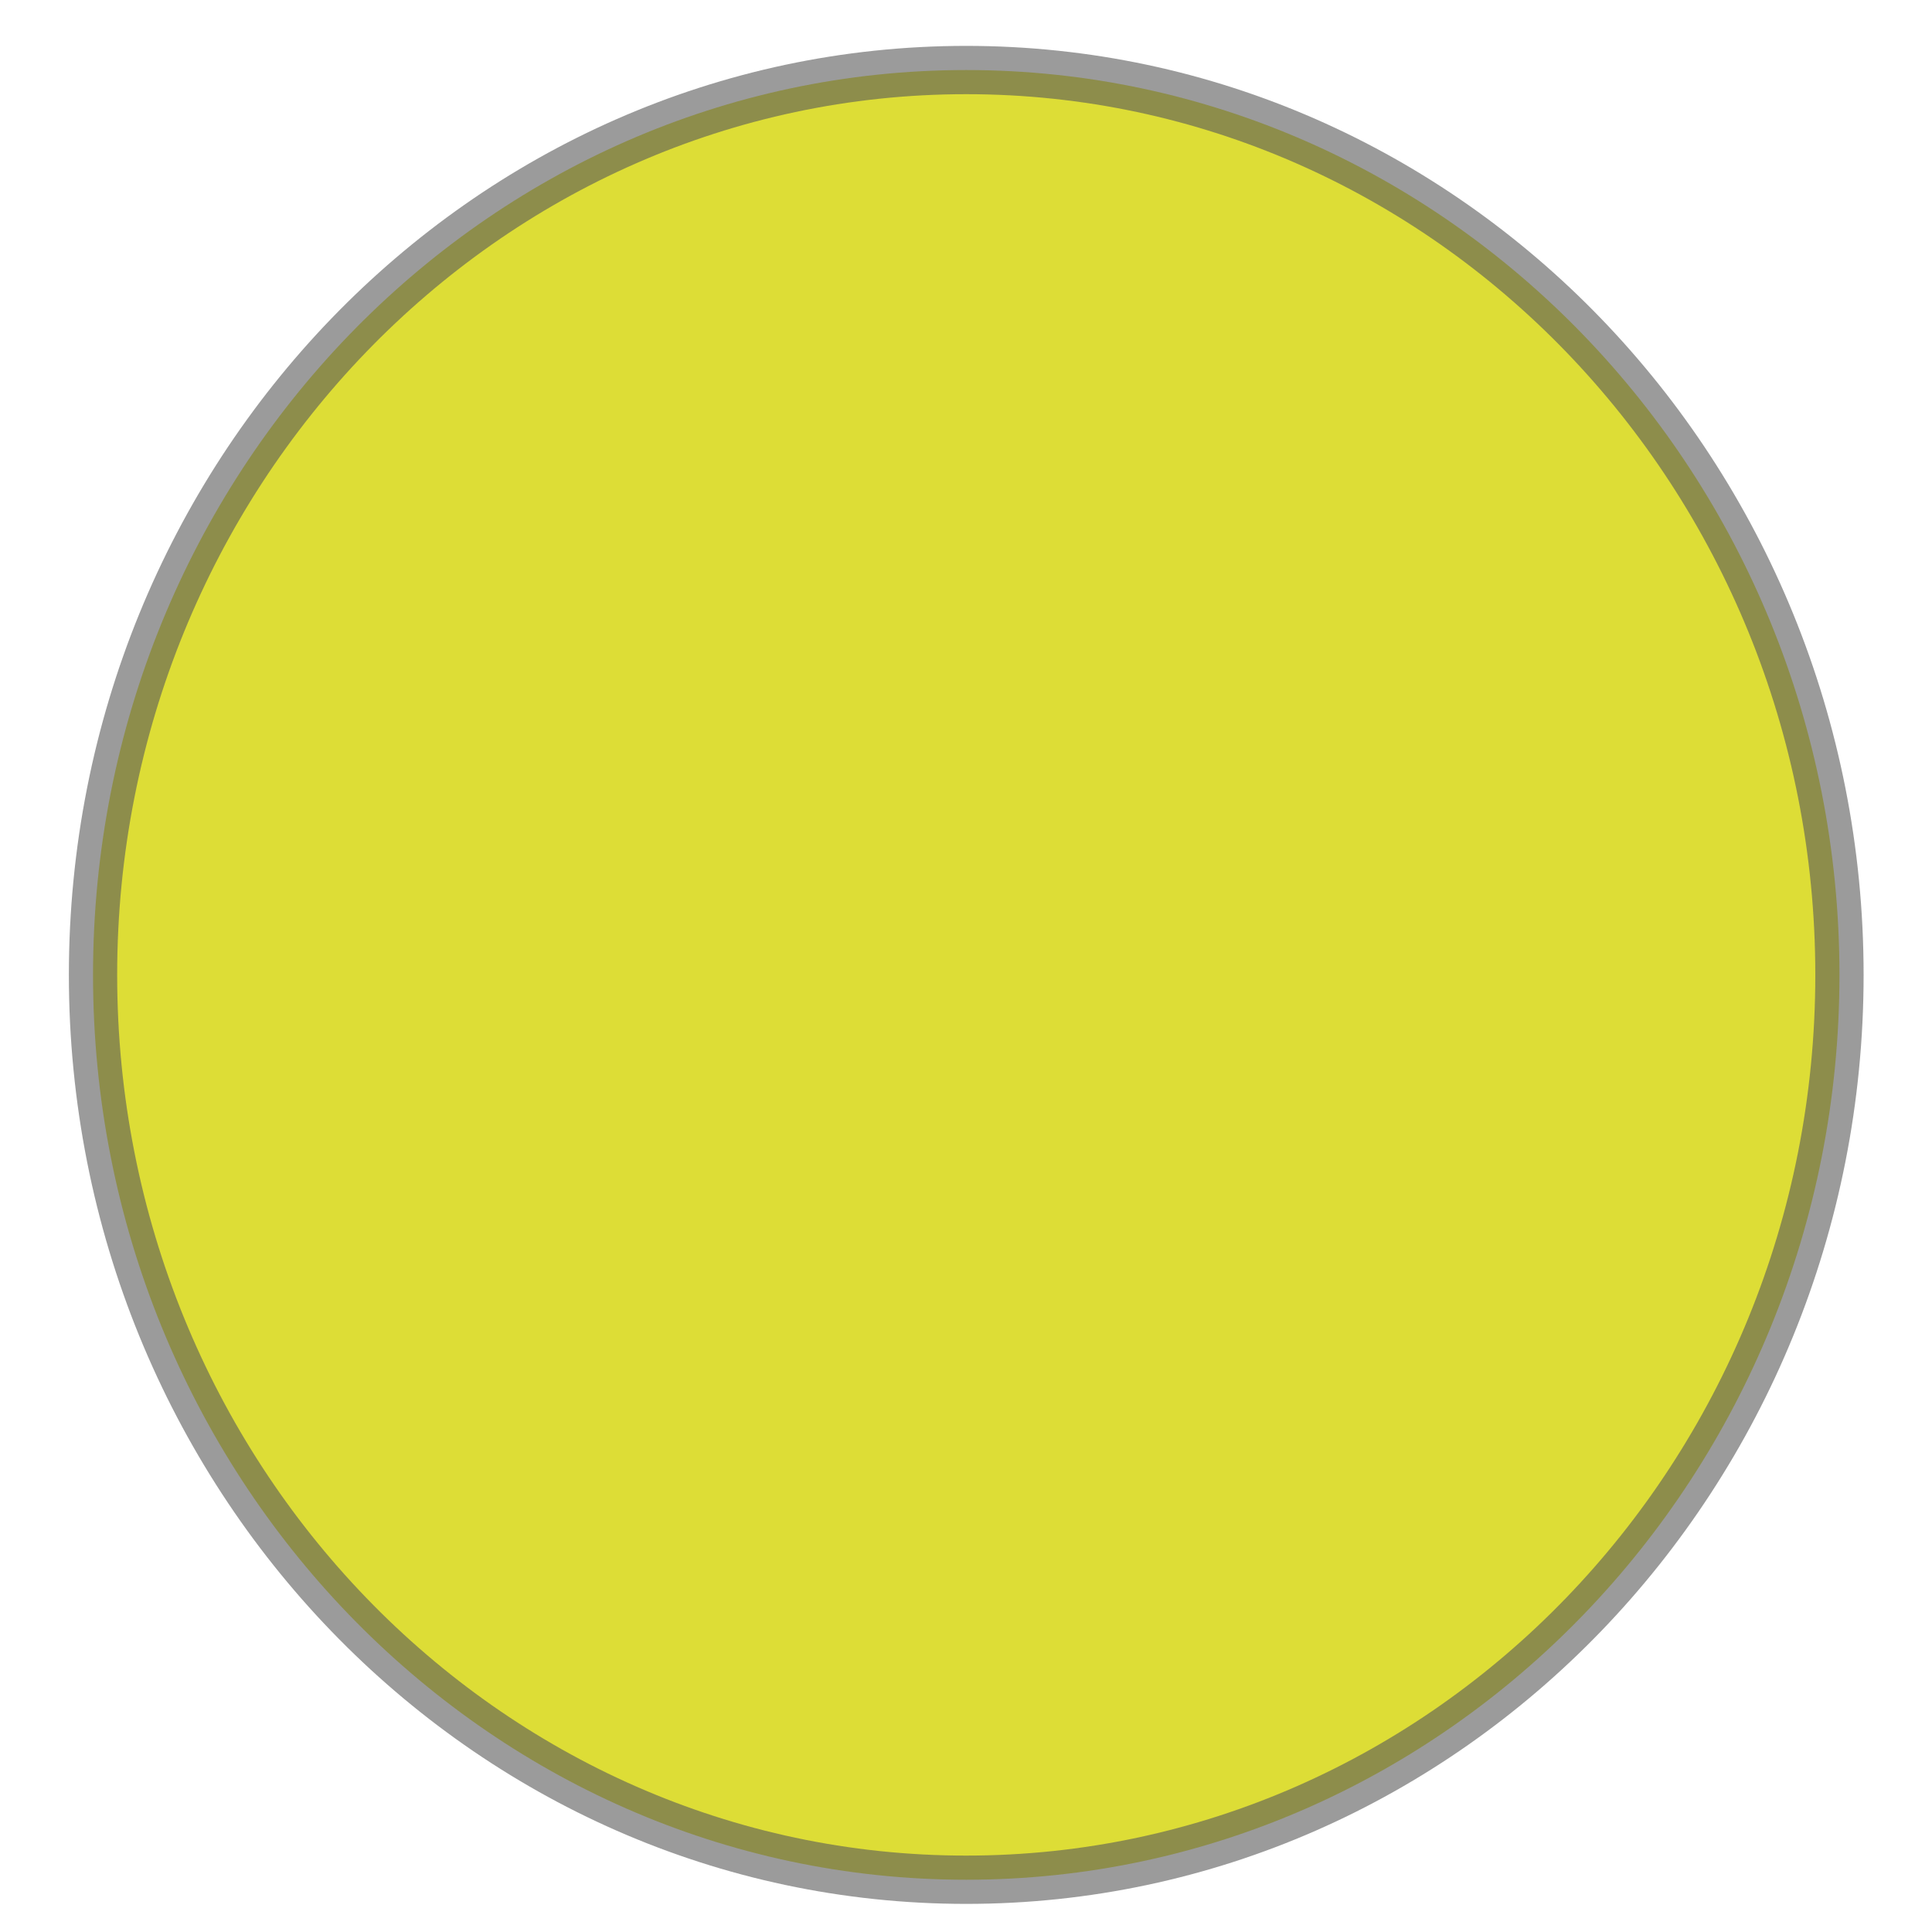 <?xml version="1.0" encoding="UTF-8" standalone="no"?>
<!DOCTYPE svg PUBLIC "-//W3C//DTD SVG 1.1//EN" "http://www.w3.org/Graphics/SVG/1.1/DTD/svg11.dtd">
<svg version="1.1" xmlns="http://www.w3.org/2000/svg" xmlns:xlink="http://www.w3.org/1999/xlink" preserveAspectRatio="xMidYMid meet" width="20" height="20" viewBox="0 0 20 20"><defs><path d="M19.042 10.092 C19.042 15.262 14.991 19.459 10.002 19.459 C5.013 19.459 0.963 15.262 0.963 10.092 C0.963 4.922 5.013 0.725 10.002 0.725 C14.991 0.725 19.042 4.922 19.042 10.092  Z " id="zhu2g6Kfn"></path></defs><g visibility="visible"><g visibility="visible"><g><use xlink:href="#zhu2g6Kfn" opacity="1" fill="#dddd36" fill-opacity="1"></use><g><use xlink:href="#zhu2g6Kfn" opacity="1" fill-opacity="0" stroke="#595959" stroke-width="0.5" stroke-opacity="0.6"></use></g></g></g></g></svg>